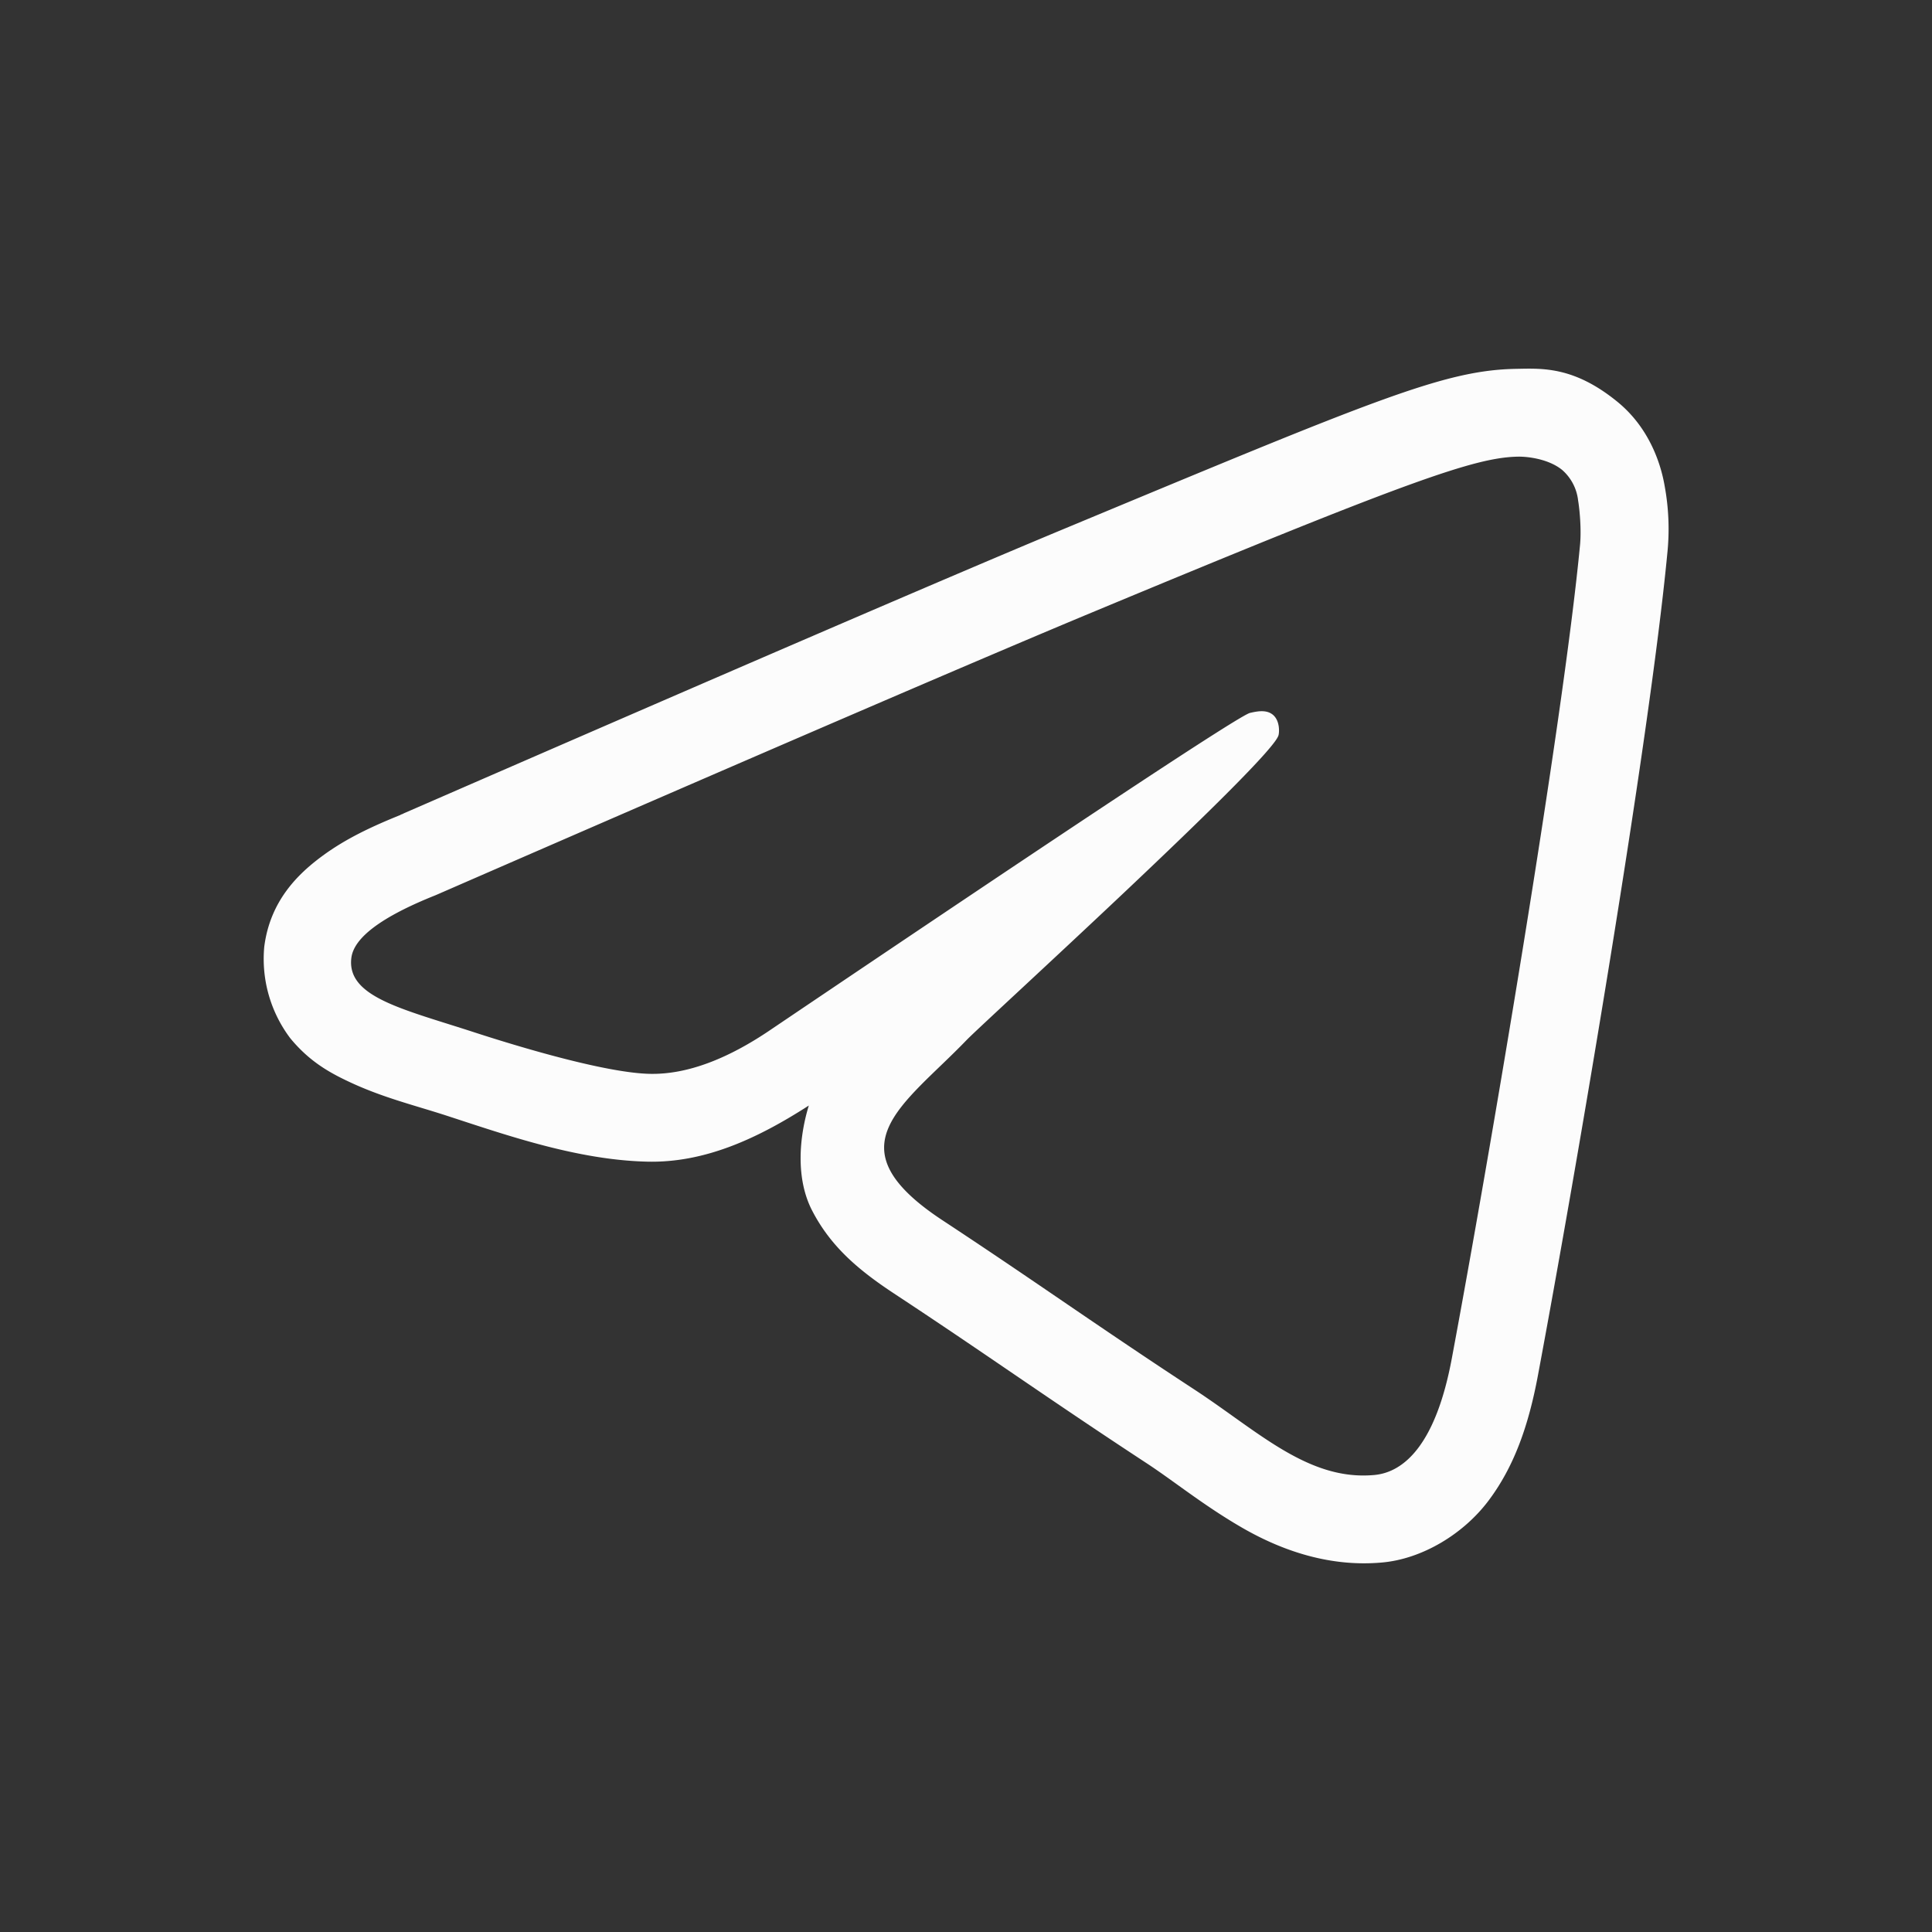 <svg xmlns="http://www.w3.org/2000/svg" viewBox="0 0 22 22">
<rect x="0" y="0" width="22" height="22" fill="#333333" stroke="none"/>
<defs>
<style id="current-color-scheme" type="text/css">
.ColorScheme-Text{color:#fcfcfc}
</style>
</defs>
<path d="M17.267 4.2c-.822.015-1.588.34-5.174 1.832-1.263.526-3.767 1.606-7.496 3.23l-.006.003-.002.002-.03.011h.006c-.34.137-.634.276-.9.473-.274.203-.59.509-.656 1.031a1.5 1.5 0 0 0 .296 1.04c.21.256.432.382.631.478.398.193.77.281 1.149.404.69.225 1.496.507 2.291.524.654.014 1.255-.266 1.834-.639-.11.361-.152.833.04 1.2.215.414.536.68.93.94 1.088.717 1.73 1.181 2.88 1.935.31.204.635.469 1.053.714.417.246.983.474 1.629.414.45-.041.92-.32 1.209-.705s.454-.848.562-1.427c.432-2.307 1.267-7.2 1.473-9.358a2.7 2.7 0 0 0-.031-.772c-.03-.173-.137-.63-.54-.957-.49-.398-.846-.379-1.146-.373zm.02 1c.106-.002.345.025.5.15a.54.54 0 0 1 .183.348c.017.1.039.33.022.508-.194 2.038-1.034 6.985-1.461 9.268-.181.966-.537 1.29-.881 1.322-.749.069-1.318-.493-2.043-.969-1.135-.743-1.776-1.208-2.877-1.933-1.273-.84-.446-1.3.279-2.053.19-.197 3.487-3.197 3.55-3.47.009-.033.016-.16-.06-.228-.075-.067-.185-.043-.265-.025q-.171.039-5.438 3.594-.772.53-1.398.516c-.46-.01-1.346-.261-2.004-.475-.808-.263-1.449-.4-1.393-.846q.044-.348.959-.713 5.637-2.456 7.518-3.238c3.58-1.49 4.324-1.748 4.809-1.756" class="ColorScheme-Text" style="fill:currentColor"/>
</svg>
